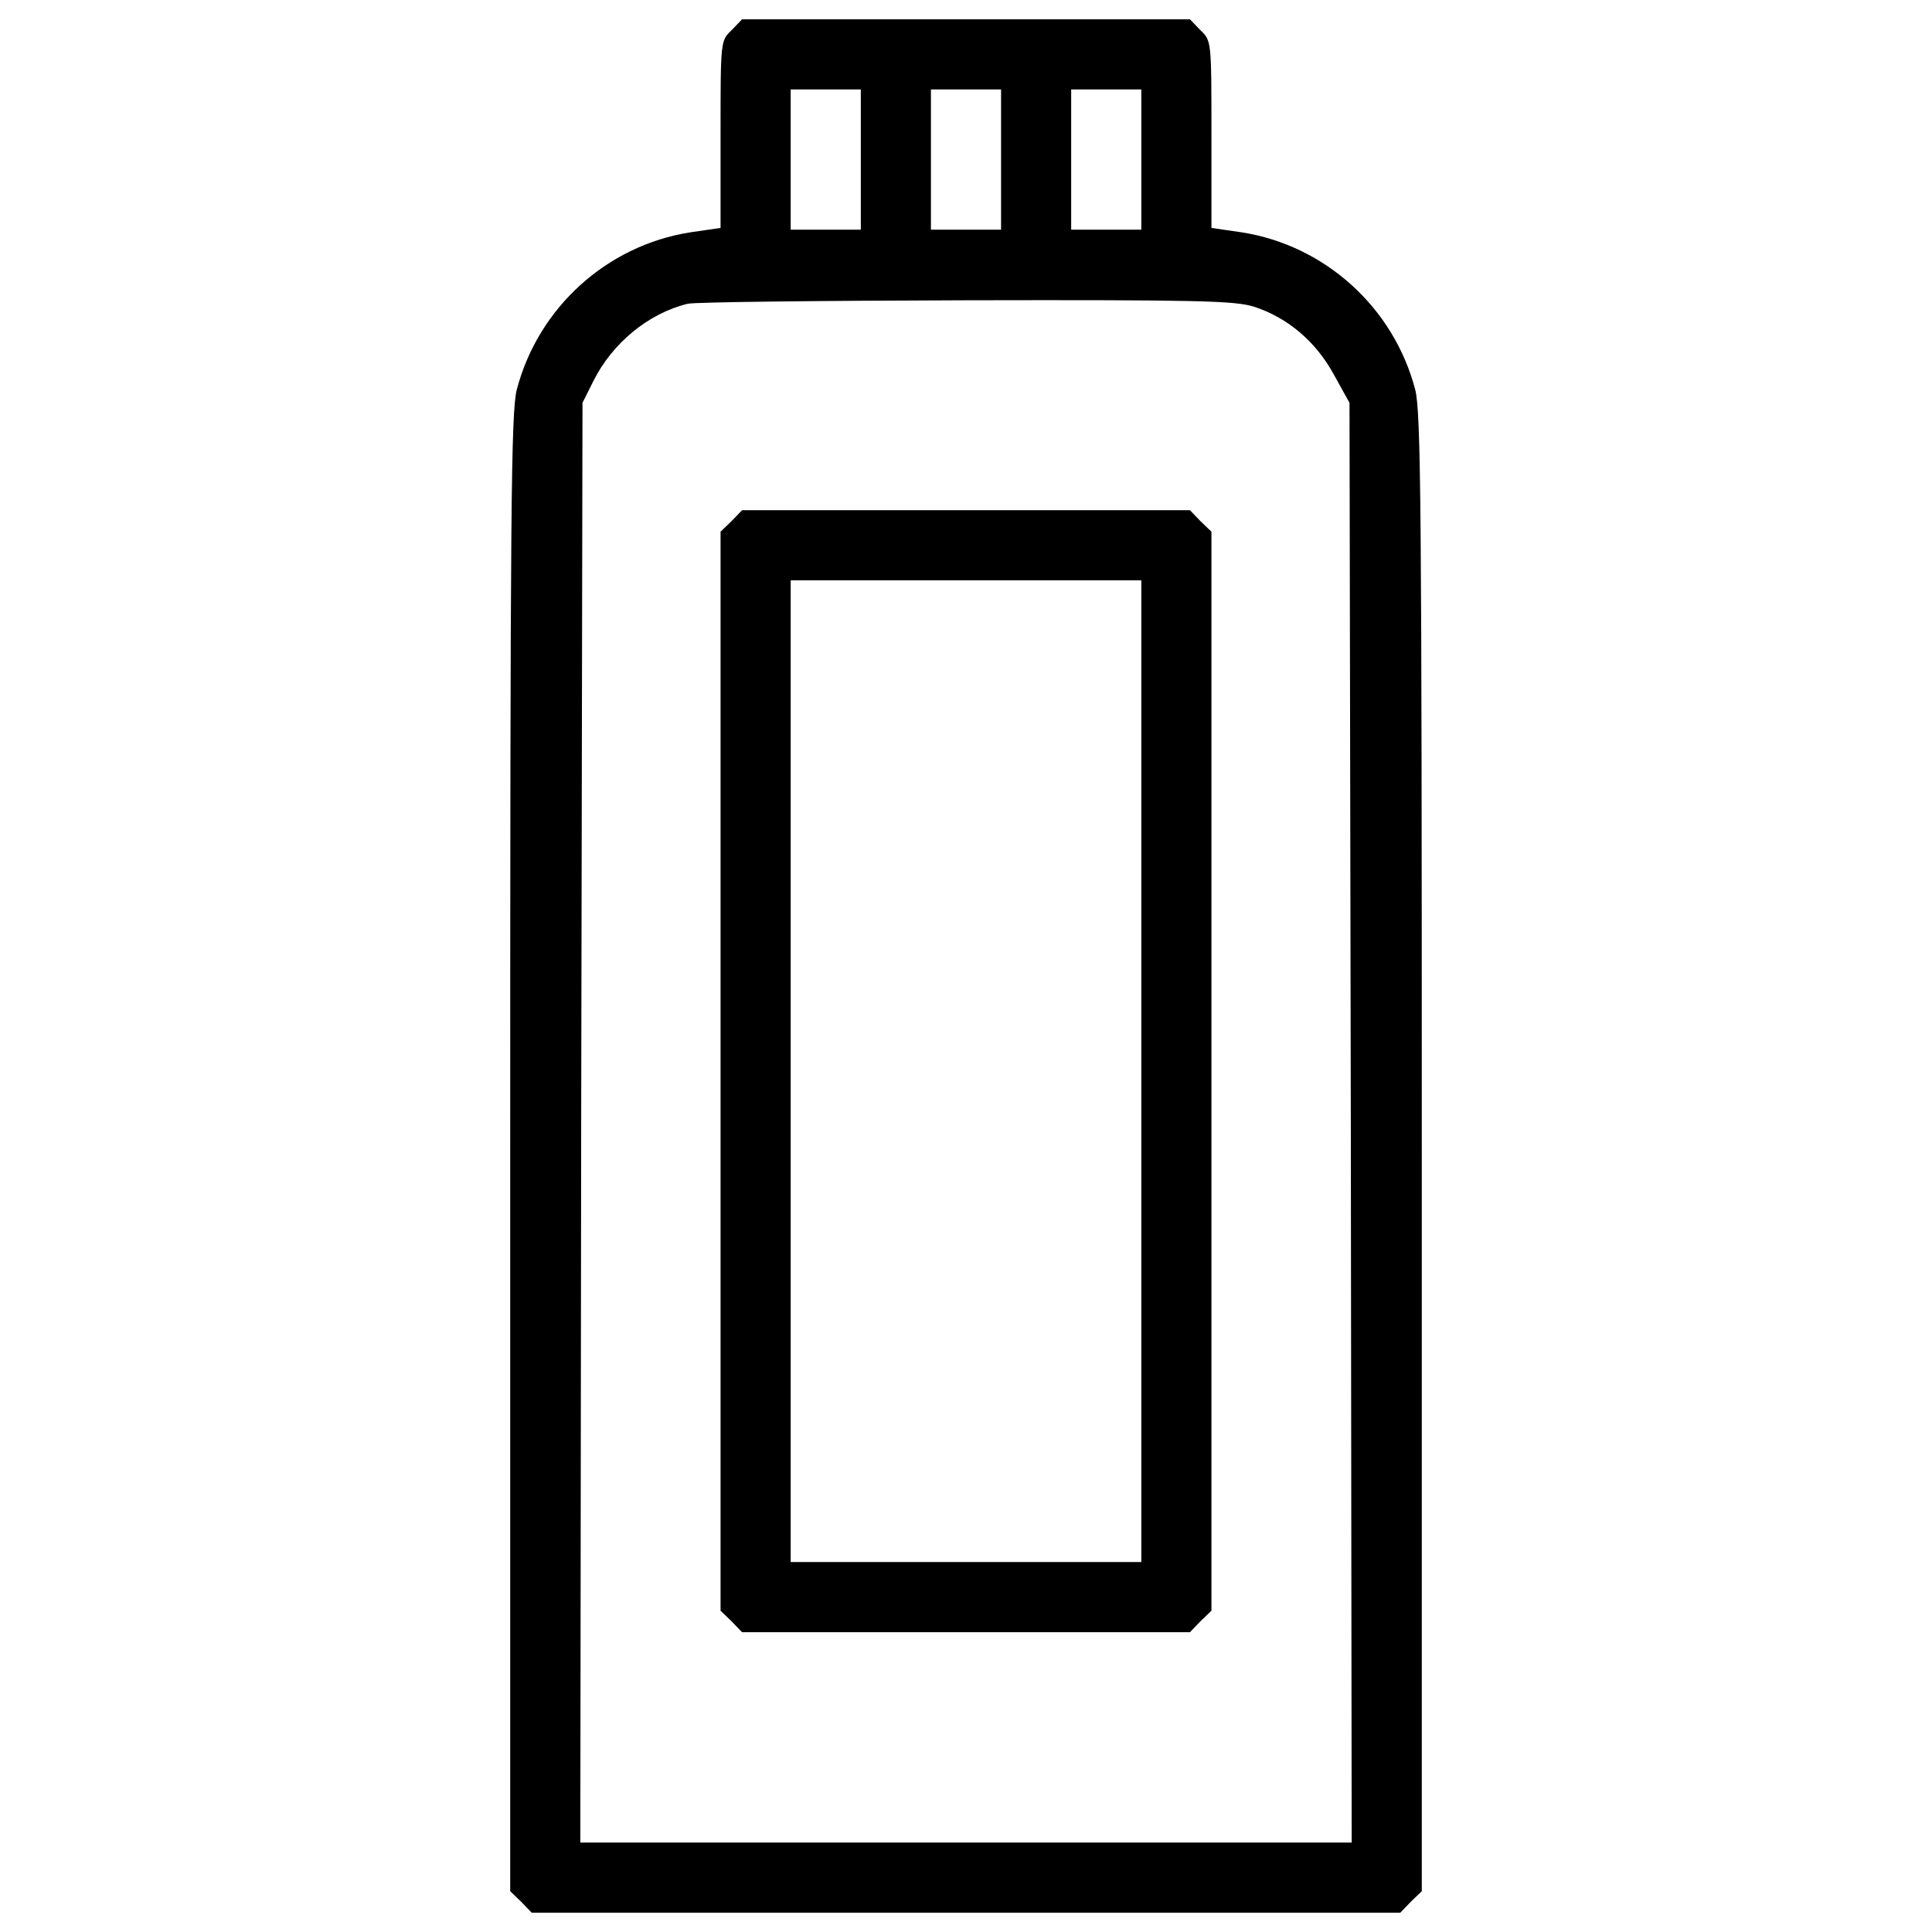 <?xml version="1.0" encoding="utf-8"?>
<!-- Svg Vector Icons : http://www.onlinewebfonts.com/icon -->
<!DOCTYPE svg PUBLIC "-//W3C//DTD SVG 1.1//EN" "http://www.w3.org/Graphics/SVG/1.1/DTD/svg11.dtd">
<svg version="1.1" xmlns="http://www.w3.org/2000/svg" xmlns:xlink="http://www.w3.org/1999/xlink" x="0px" y="0px" viewBox="0 0 1000 1000" enable-background="new 0 0 1000 1000" xml:space="preserve">
<g><g transform="translate(0,511) scale(0.1,-0.1)"><path d="M3786.3,4953.3c-56.7-54.4-56.7-54.4-56.7-537.6v-485.5l-156.5-22.7c-433.3-68.1-787.2-390.2-898.3-814.4c-29.5-118-34-596.6-34-3954v-3817.9l56.7-54.5l54.4-56.7H5000h2248.1l54.4,56.7l56.7,54.5v3817.9c0,3357.4-4.5,3836.1-34,3954c-111.2,424.2-465,746.3-898.3,814.4l-156.5,22.7v485.5c0,483.2,0,483.2-56.7,537.6l-54.5,56.7H5000H3840.8L3786.3,4953.3z M4455.6,4284.1v-363h-181.5h-181.5v363v363h181.5h181.5V4284.1z M5181.5,4284.1v-363H5000h-181.5v363v363H5000h181.5V4284.1z M5907.4,4284.1v-363h-181.5h-181.5v363v363h181.5h181.5V4284.1z M6492.7,3521.9c172.4-56.7,317.6-179.2,410.6-349.4L6985,3025l6.8-3724.9l4.5-3727.2H5000H3003.7l4.5,3727.2L3015,3025l56.7,113.4c97.5,195.1,283.6,349.4,487.7,399.3c38.6,9.1,687.4,15.9,1442.8,18.1C6211.4,3558.2,6392.9,3553.6,6492.7,3521.9z"/><path d="M3786.3,2412.5l-56.7-54.4V-434.4V-3227l56.7-54.5l54.4-56.7H5000h1159.2l54.5,56.7l56.7,54.5v2792.5v2792.5l-56.7,54.4l-54.5,56.7H5000H3840.8L3786.3,2412.5z M5907.4-434.4v-2540.7H5000h-907.4v2540.7v2540.7H5000h907.4V-434.4z"/></g></g>
</svg>